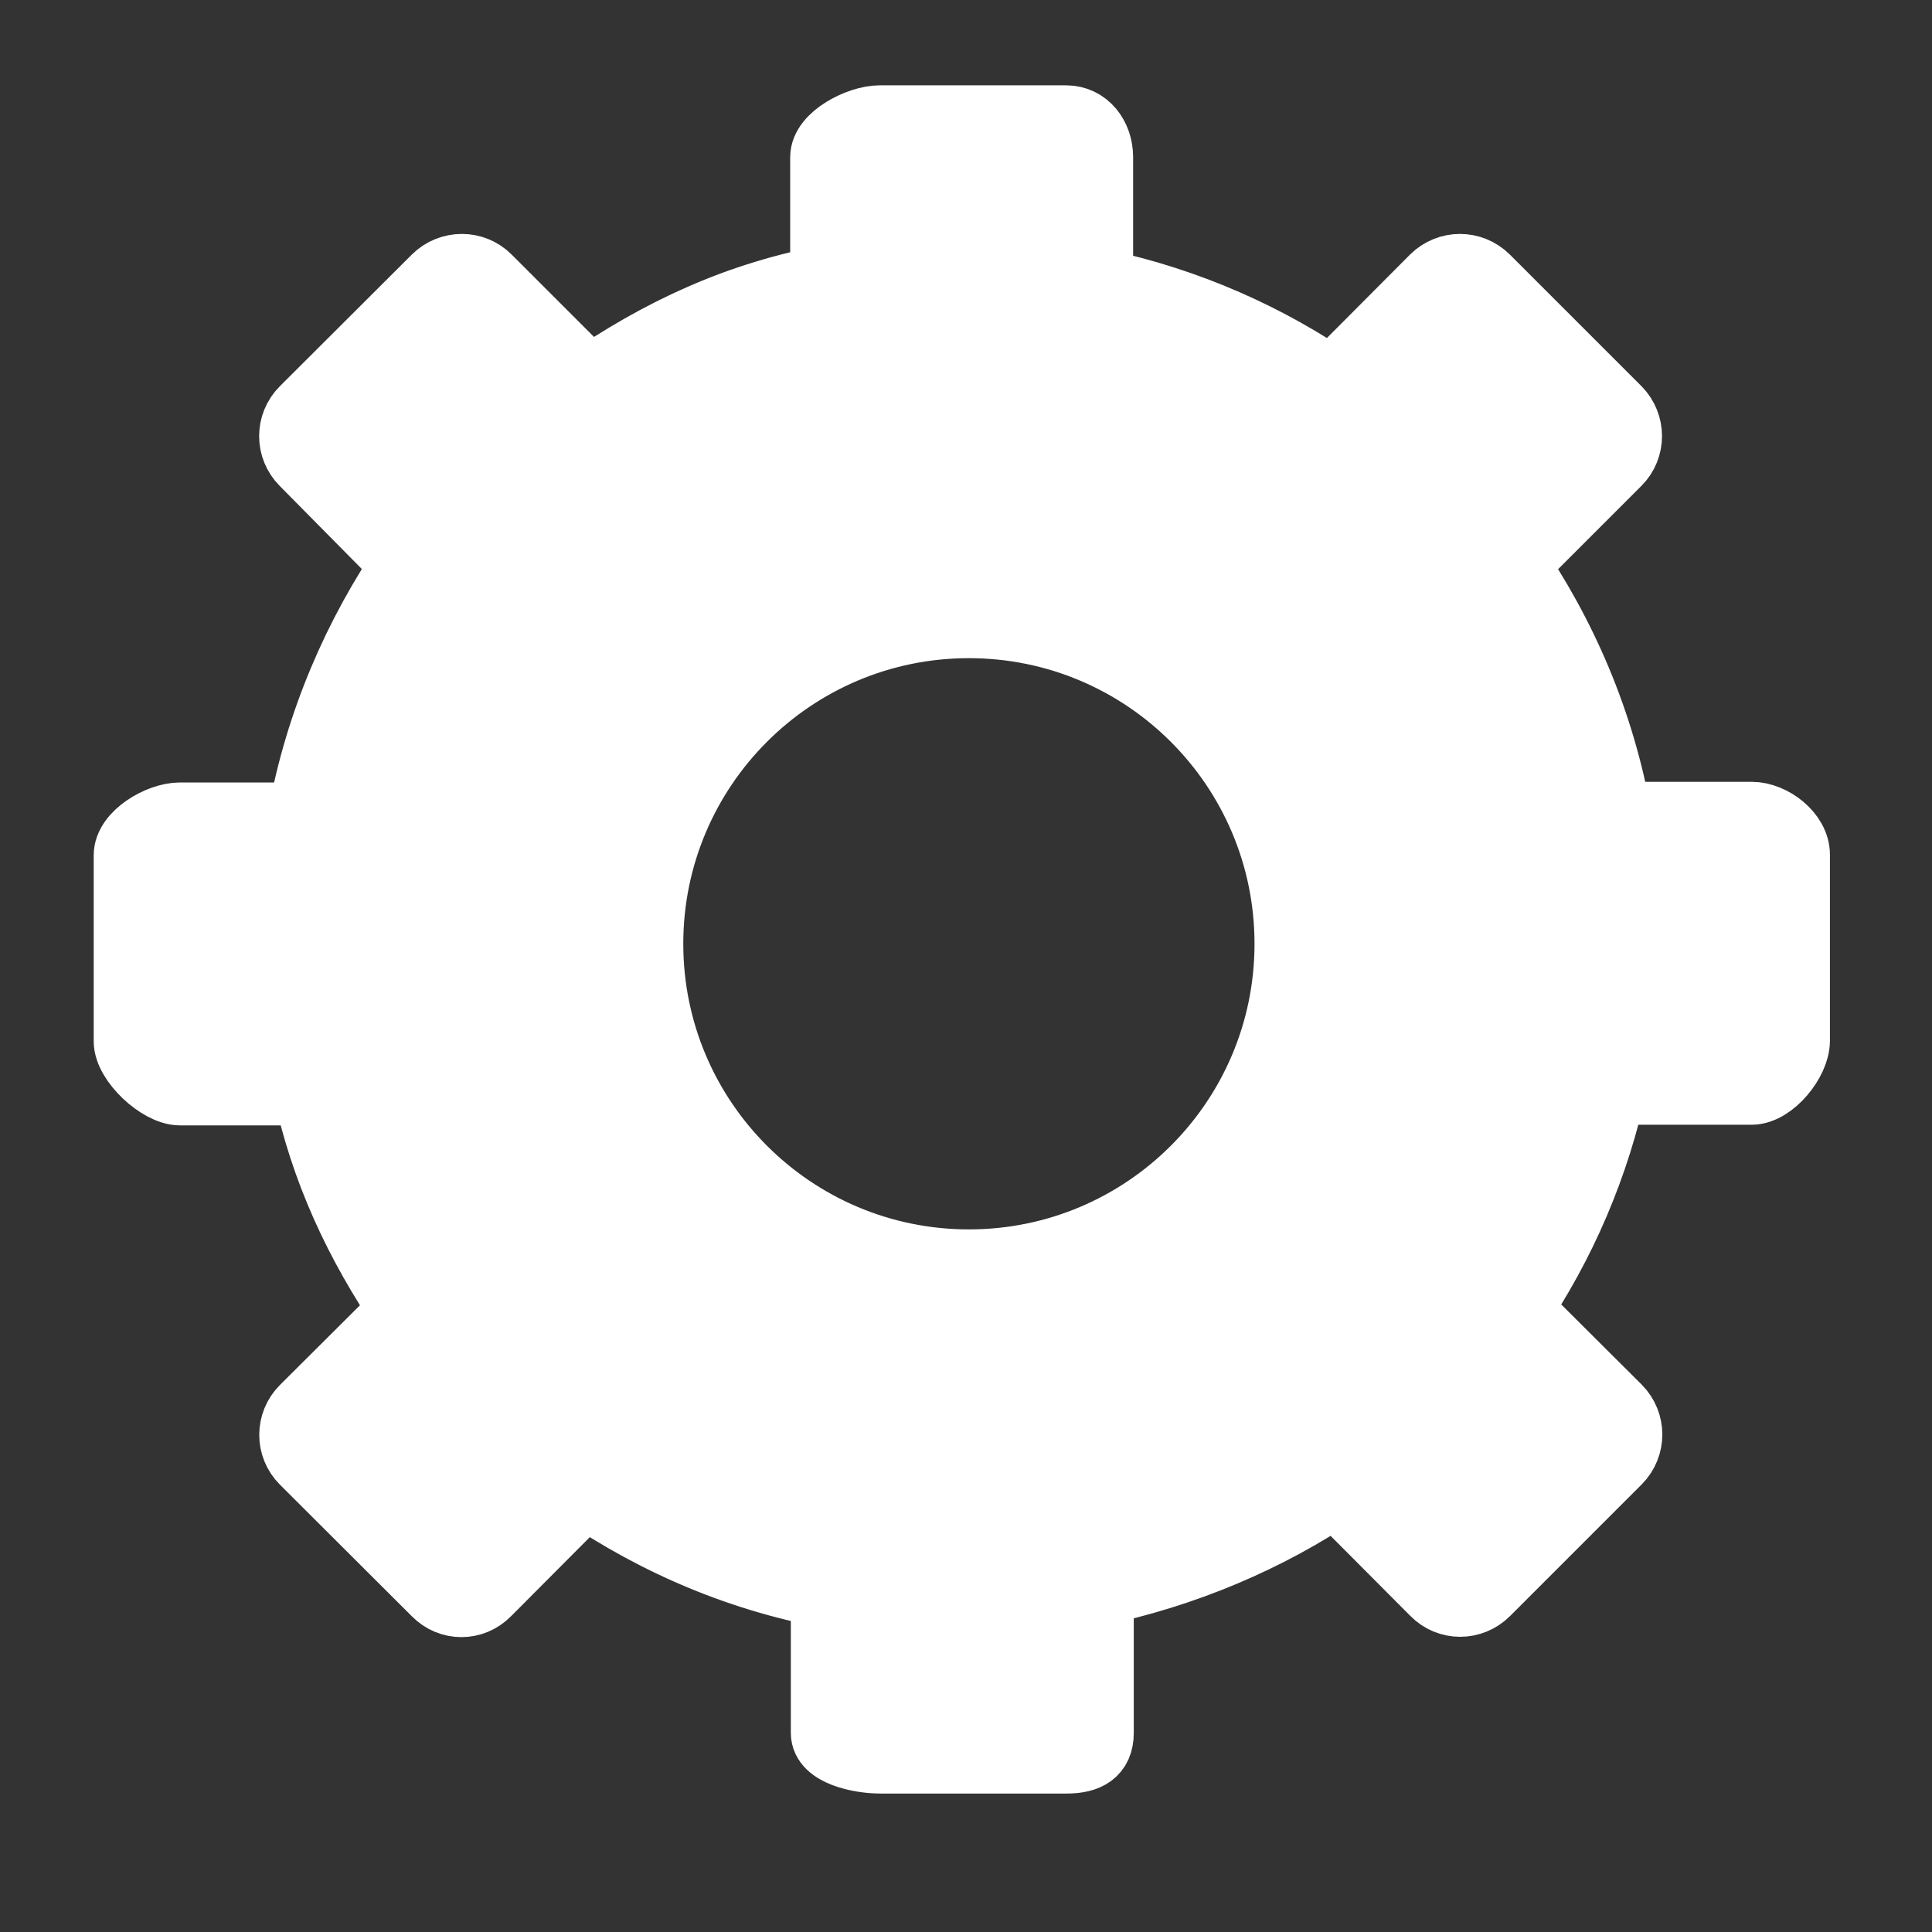 <?xml version="1.0" encoding="utf-8"?>
<!-- Generator: Adobe Illustrator 22.0.0, SVG Export Plug-In . SVG Version: 6.00 Build 0)  -->
<svg version="1.1" xmlns="http://www.w3.org/2000/svg" xmlns:xlink="http://www.w3.org/1999/xlink" x="0px" y="0px"
	 viewBox="0 0 600 600" style="enable-background:new 0 0 600 600;" xml:space="preserve">
<rect x="0" y="0" width="600" height="600" fill="#333333" stroke="none"/>
<style type="text/css">
	.st0{fill:none;stroke:#000000;stroke-width:8;stroke-miterlimit:10;}
	.st1{fill:none;stroke:#000000;stroke-width:5;stroke-miterlimit:10;}
	.st2{fill:none;stroke:#000000;stroke-width:3;stroke-miterlimit:10;}
	.st3{fill:#FFFFFF;}
	.st4{fill:none;stroke:#000000;stroke-width:20;stroke-miterlimit:10;}
	.st5{fill:none;stroke:#E6E6E6;stroke-width:20;stroke-miterlimit:10;}
	.st6{fill:none;stroke:#FFFFFF;stroke-width:20;stroke-miterlimit:10;}
	.st7{fill:none;stroke:#E6E6E6;stroke-width:3;stroke-miterlimit:10;}
	.st8{fill:none;stroke:#E6E6E6;stroke-width:8;stroke-miterlimit:10;}
	.st9{fill:none;stroke:#FFFFFF;stroke-width:3;stroke-miterlimit:10;}
	.st10{fill:none;stroke:#FFFFFF;stroke-width:8;stroke-miterlimit:10;}
	.st11{fill:none;stroke:#E6E6E6;stroke-width:5;stroke-miterlimit:10;}
	.st12{fill:none;stroke:#FFFFFF;stroke-width:5;stroke-miterlimit:10;}
</style>
<g id="Layer_1">
</g>
<g id="Layer_4">
</g>
<g id="Layer_7">
</g>
<g id="Layer_10">
</g>
<g id="Layer_13">
</g>
<g id="Layer_14">
</g>
<g id="Layer_15">
</g>
<g id="Layer_11">
</g>
<g id="Layer_12">
</g>
<g id="Layer_8">
</g>
<g id="Layer_9">
	<g id="XMLID_16_">
		<g>
			<path class="st3" d="M558.3,265.4v57.8c0,6.6-7.8,16.1-14.3,16.1h-36.3c-2.2,0-4.2-2.7-5.9-3.7c-5.6,26.6-16.2,51.1-30.9,72.7
				c2.2,0.4,4.5,1.4,6.2,3.2l25.7,25.6c4.6,4.7,4.6,12.1,0,16.8l-40.9,40.9c-4.7,4.7-12.2,4.7-16.8,0l-25.6-25.7
				c-1.8-1.7-2.8-3.8-3.2-6c-22.3,15.2-48.4,26.2-75.8,31.9c1.2,1.9,1.6,4.2,1.6,6.8v36.4c0,6.5-4.3,8.8-10.8,8.8h-57.9
				c-6.5,0-17.8-2.3-17.8-8.8v-36.4c0-2,3.5-3.9,4.5-5.6c-29.7-5.2-56.2-16.5-80.1-32.8c-0.4,2.2-1.1,4.2-2.8,5.8l-25.6,25.7
				c-4.6,4.7-12,4.7-16.6,0L94,454c-4.7-4.7-4.6-12.2,0-16.8l25.7-25.6c1.7-1.7,3.8-2.8,6-3.2c-14.8-21.8-25.6-44.6-31.2-71.3
				c-0.8,0.2-1.5,2.4-2.2,2.4H55.9c-6.6,0-16.8-9.6-16.8-16.1v-57.8c0-6.6,10.2-12.6,16.8-12.6h36.3c0.3,0,0.7,0.3,1,0.4
				c5.4-29.4,17.2-56.6,33.4-80.2c-2.7-0.2-5-1.4-7.1-3.5L94,143.9c-4.7-4.7-4.7-12.2,0-16.9l41-40.9c4.7-4.6,12.2-4.6,16.8,0
				l25.7,25.7c2.1,2.1,3.2,4.6,3.4,7.2c23.7-16.4,48.2-27.9,77.6-33.2c-0.1-0.2-3.1-0.5-3.1-0.8V48.8c0-6.6,11.3-12.3,17.8-12.3
				h57.9c6.5,0,10.8,5.7,10.8,12.3v36.3c0,0.8,0.5,1.6,0.2,2.3c27,5.8,51.9,16.8,73.9,32.1c0.1-2.8,1.2-5.5,3.4-7.7l25.6-25.7
				c4.7-4.6,12.1-4.6,16.8,0l40.9,40.9c4.6,4.7,4.6,12.2,0,16.8l-25.7,25.7c-2.1,2.1-4.8,3.2-7.6,3.4c16.6,24,28.3,51.3,33.6,81.1
				c1.4-0.6,3-1.2,4.6-1.2H544C550.5,252.8,558.3,258.8,558.3,265.4z M399.6,293.1c0-54.5-44.2-98.7-98.7-98.7s-98.7,44.2-98.7,98.7
				s44.2,98.7,98.7,98.7S399.6,347.6,399.6,293.1z"/>
		</g>
		<g>
			<path class="st6" d="M558.3,265.4v57.8c0,6.6-7.8,16.1-14.3,16.1h-36.3c-2.2,0-4.2-2.7-5.9-3.7c-5.6,26.6-16.2,51.1-30.9,72.7
				c2.2,0.4,4.5,1.4,6.2,3.2l25.7,25.6c4.6,4.7,4.6,12.1,0,16.8l-40.9,40.9c-4.7,4.7-12.2,4.7-16.8,0l-25.6-25.7
				c-1.8-1.7-2.8-3.8-3.2-6c-22.3,15.2-48.4,26.2-75.8,31.9c1.2,1.9,1.6,4.2,1.6,6.8v36.4c0,6.5-4.3,8.8-10.8,8.8h-57.9
				c-6.5,0-17.8-2.3-17.8-8.8v-36.4c0-2,3.5-3.9,4.5-5.6c-29.7-5.2-56.2-16.5-80.1-32.8c-0.4,2.2-1.1,4.2-2.8,5.8l-25.6,25.7
				c-4.6,4.7-12,4.7-16.6,0L94,454c-4.7-4.7-4.6-12.2,0-16.8l25.7-25.6c1.7-1.7,3.8-2.8,6-3.2c-14.8-21.8-25.6-44.6-31.2-71.3
				c-0.8,0.2-1.5,2.4-2.2,2.4H55.9c-6.6,0-16.8-9.6-16.8-16.1v-57.8c0-6.6,10.2-12.6,16.8-12.6h36.3c0.3,0,0.7,0.3,1,0.4
				c5.4-29.4,17.2-56.6,33.4-80.2c-2.7-0.2-5-1.4-7.1-3.5L94,143.9c-4.7-4.7-4.7-12.2,0-16.9l41-40.9c4.7-4.6,12.2-4.6,16.8,0
				l25.7,25.7c2.1,2.1,3.2,4.6,3.4,7.2c23.7-16.4,48.2-27.9,77.6-33.2c-0.1-0.2-3.1-0.5-3.1-0.8V48.8c0-6.6,11.3-12.3,17.8-12.3
				h57.9c6.5,0,10.8,5.7,10.8,12.3v36.3c0,0.8,0.5,1.6,0.2,2.3c27,5.8,51.9,16.8,73.9,32.1c0.1-2.8,1.2-5.5,3.4-7.7l25.6-25.7
				c4.7-4.6,12.1-4.6,16.8,0l40.9,40.9c4.6,4.7,4.6,12.2,0,16.8l-25.7,25.7c-2.1,2.1-4.8,3.2-7.6,3.4c16.6,24,28.3,51.3,33.6,81.1
				c1.4-0.6,3-1.2,4.6-1.2H544C550.5,252.8,558.3,258.8,558.3,265.4z"/>
			<path class="st6" d="M399.6,293.1c0,54.5-44.2,98.7-98.7,98.7s-98.7-44.2-98.7-98.7s44.2-98.7,98.7-98.7S399.6,238.6,399.6,293.1
				z"/>
		</g>
	</g>
</g>
<g id="Layer_5">
</g>
<g id="Layer_6">
</g>
<g id="Layer_2">
</g>
<g id="Layer_3">
</g>
</svg>

